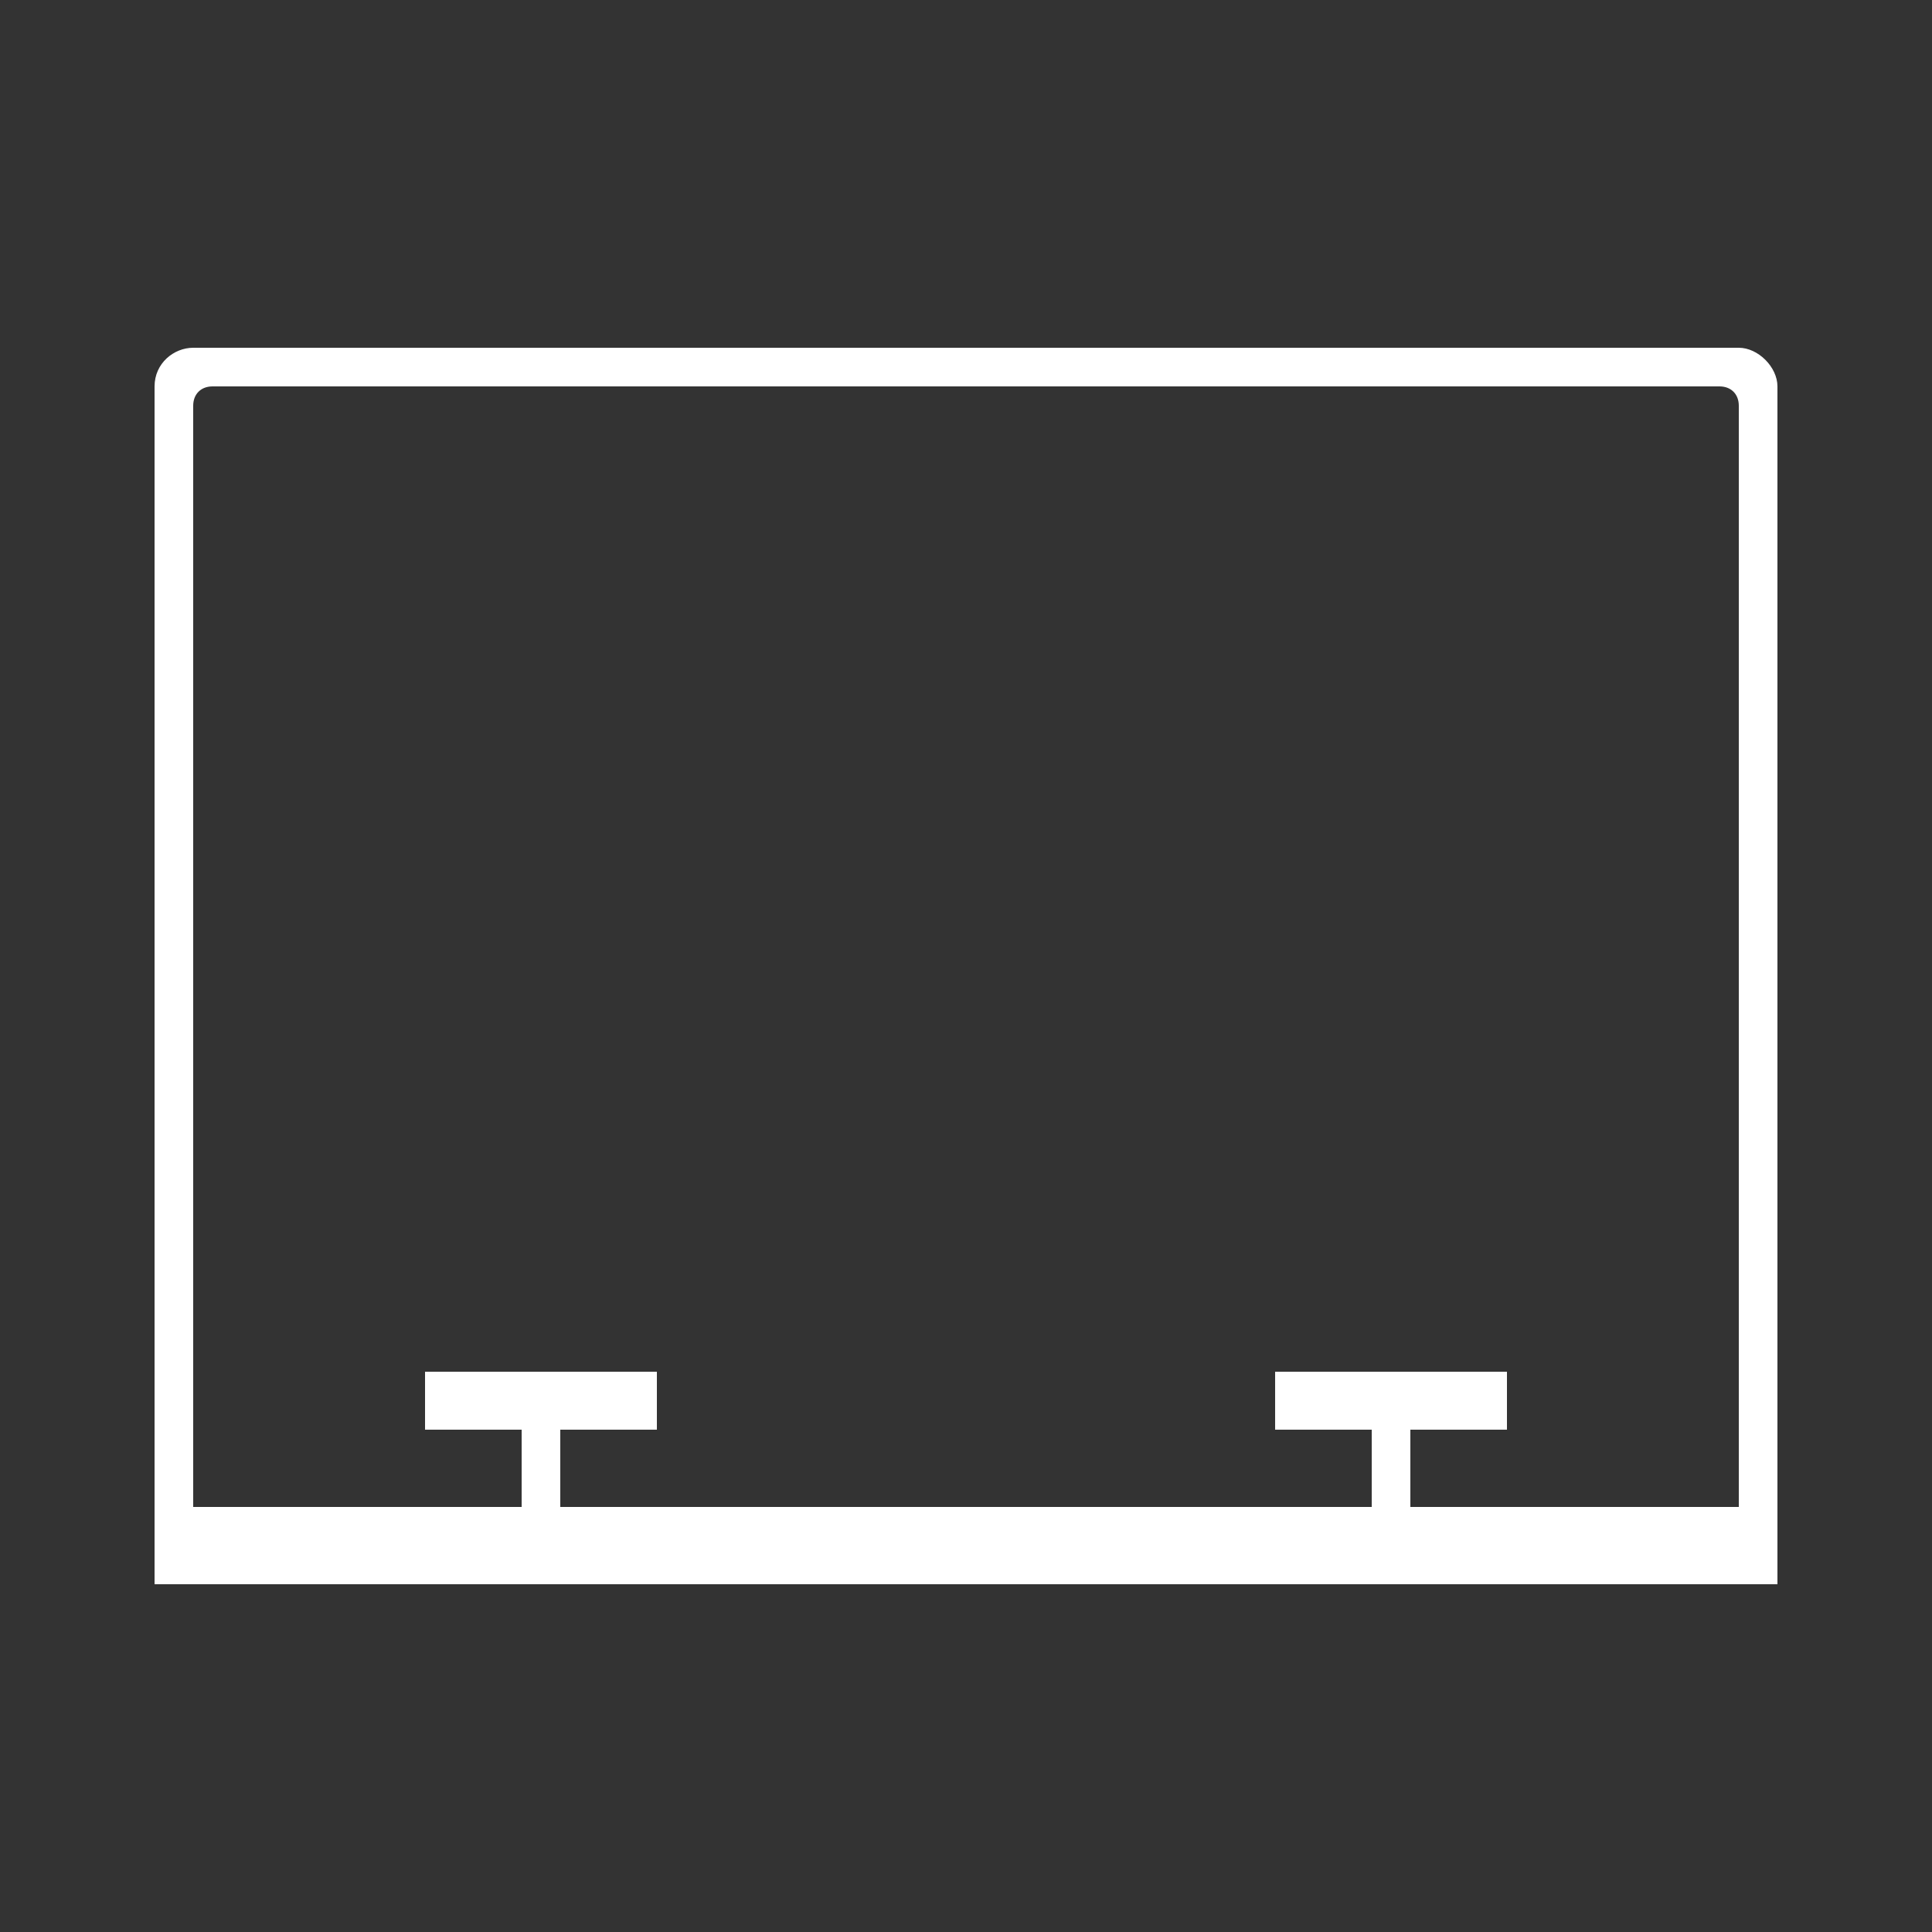 <?xml version="1.0" encoding="UTF-8"?>
<!DOCTYPE svg PUBLIC "-//W3C//DTD SVG 1.1//EN" "http://www.w3.org/Graphics/SVG/1.1/DTD/svg11.dtd">
<!-- Creator: CorelDRAW X6 -->
<svg xmlns="http://www.w3.org/2000/svg" xml:space="preserve" width="100%" height="100%" version="1.1" shape-rendering="geometricPrecision" text-rendering="geometricPrecision" image-rendering="optimizeQuality" fill-rule="evenodd" clip-rule="evenodd"
viewBox="0 0 500 500"
 xmlns:xlink="http://www.w3.org/1999/xlink">
 <rect x="0" y="0" width="500" height="500" fill="#333333" stroke="none"/>
 <g id="Layer_x0020_1">
  <path fill="#FFFFFF" d="M40 410l420 0 0 -310c0,-5 -5,-10 -10,-10l-400 0c-5,0 -10,4 -10,10l0 310zm10 -20l85 0 0 -20 -25 0 0 -15 60 0 0 15 -25 0 0 20 210 0 0 -20 -25 0 0 -15 60 0 0 15 -25 0 0 20 85 0 0 -285c0,-3 -2,-5 -5,-5l-390 0c-3,0 -5,2 -5,5l0 285z"/>
 </g>
</svg>
